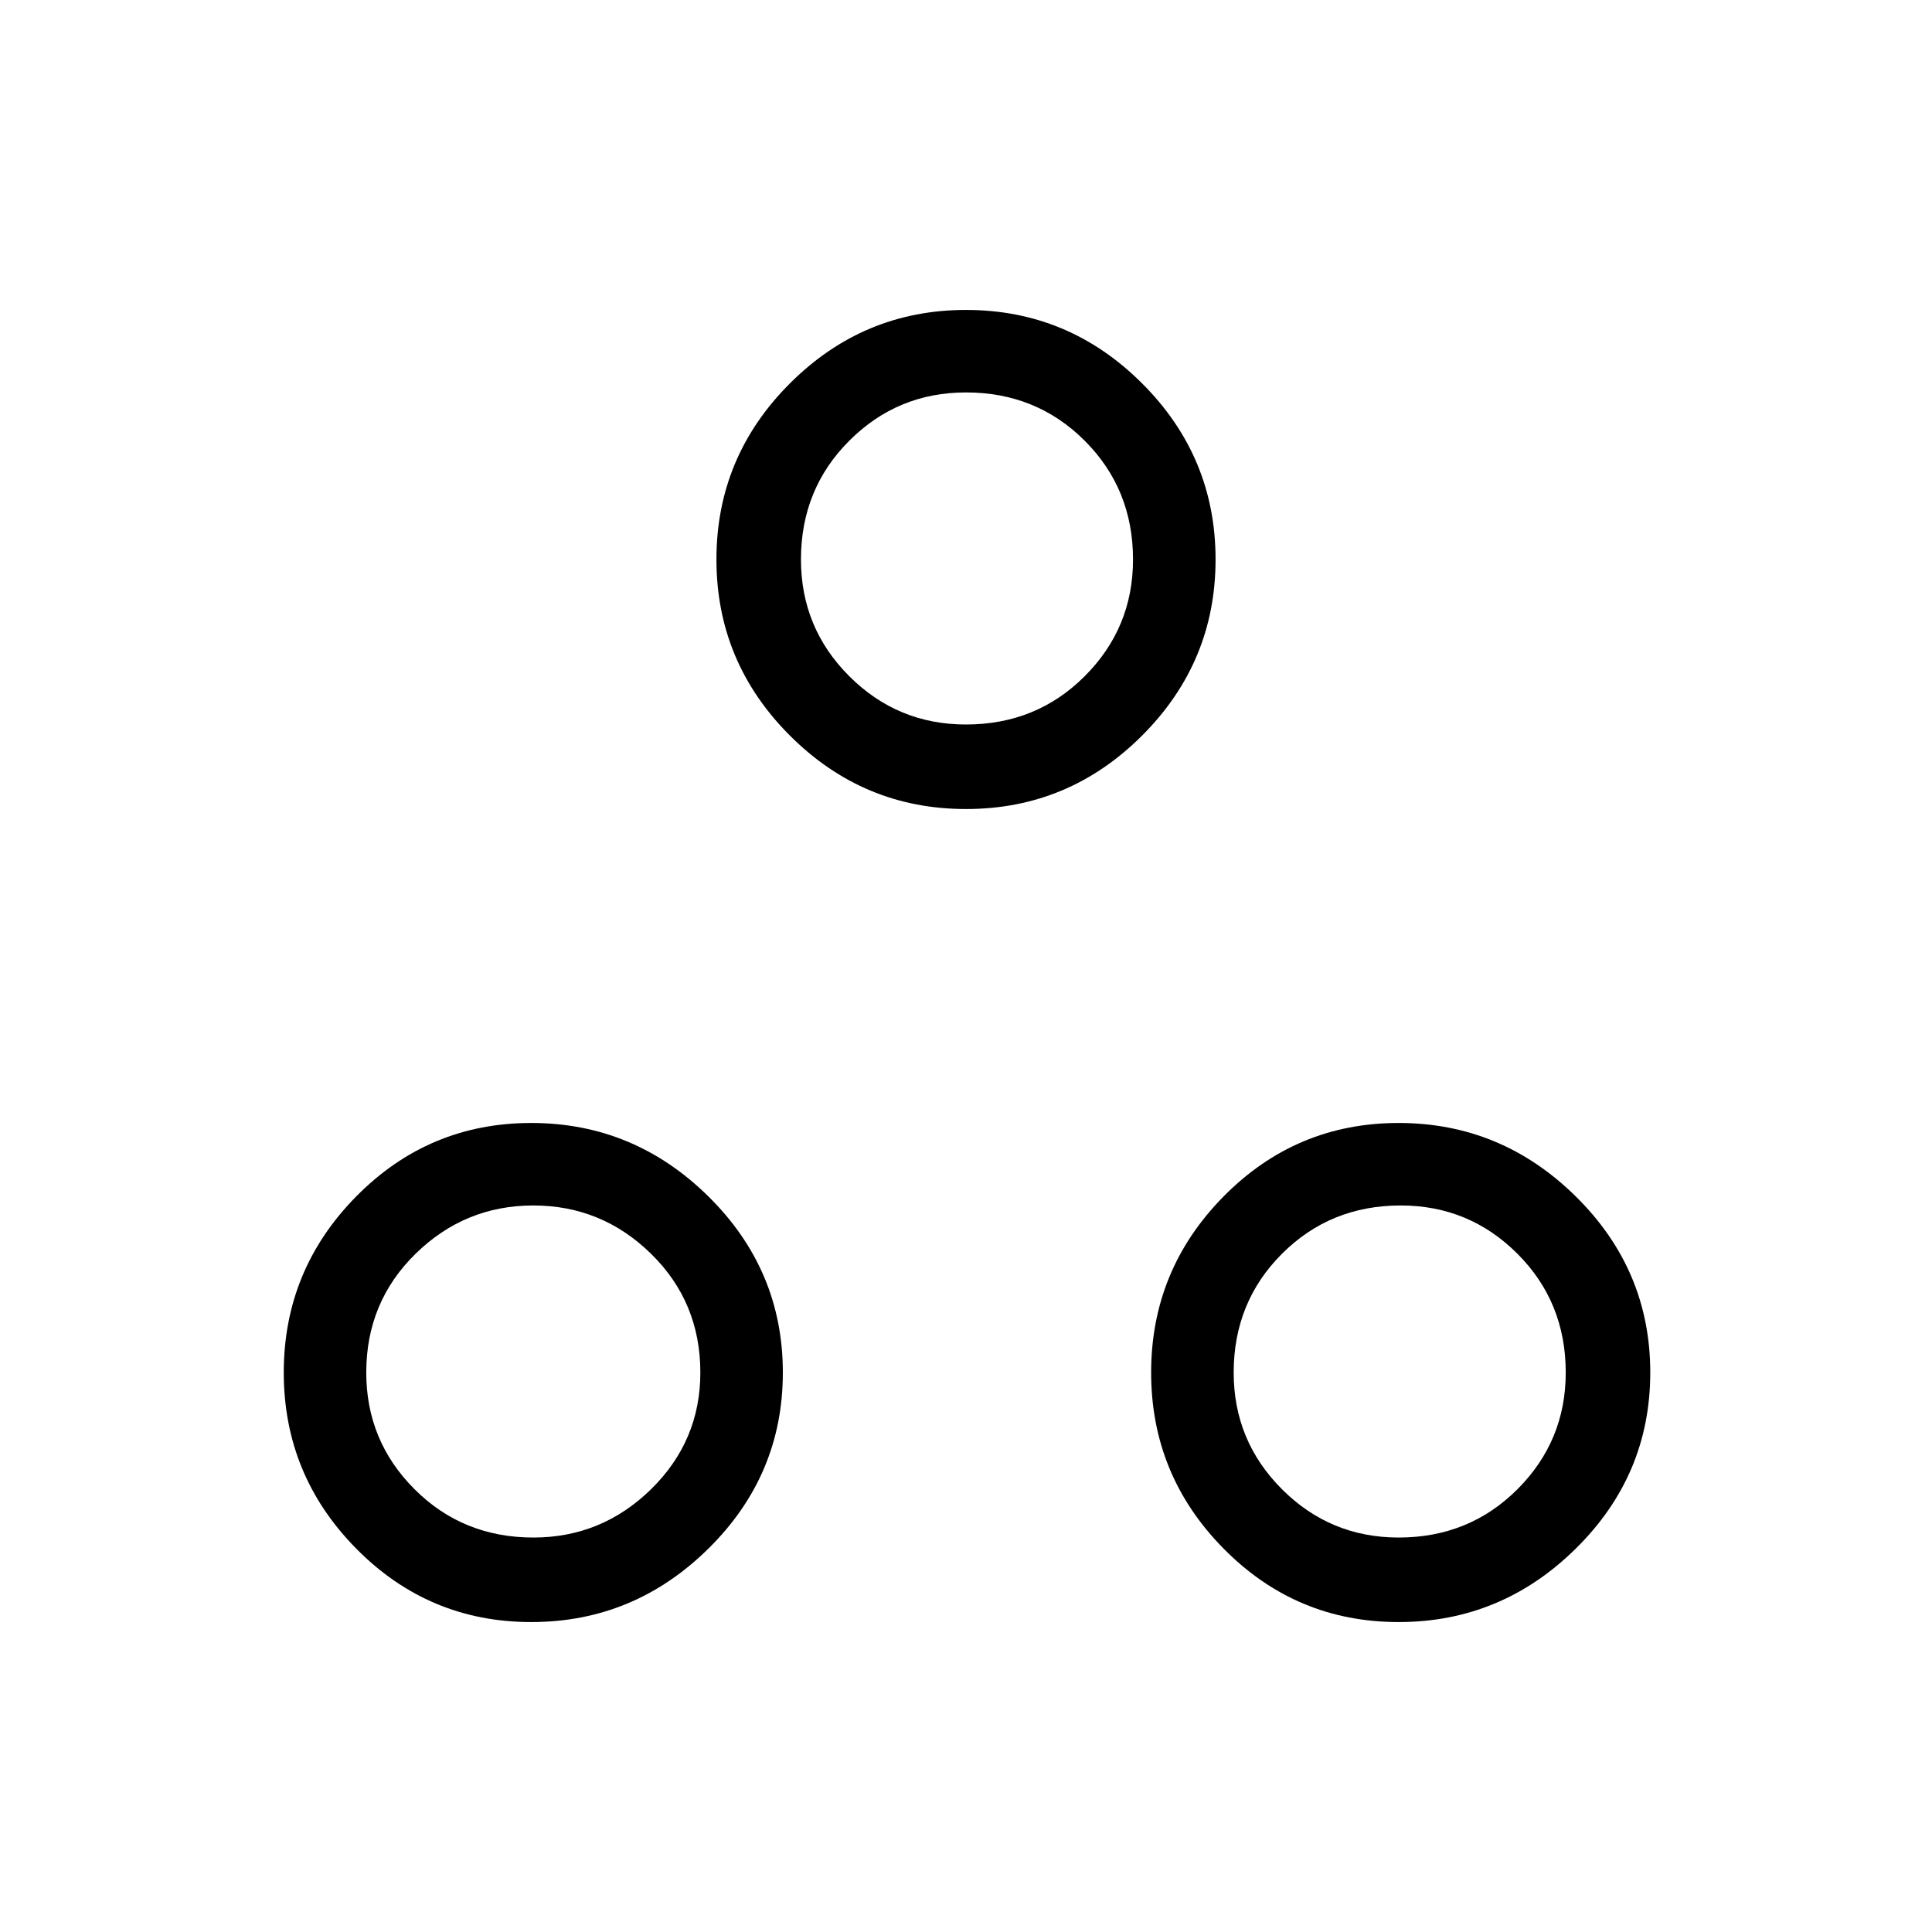 <svg xmlns="http://www.w3.org/2000/svg" height="40" width="40"><path d="M20 16.75Q17.875 16.75 16.354 15.229Q14.833 13.708 14.833 11.583Q14.833 9.458 16.354 7.938Q17.875 6.417 20 6.417Q22.125 6.417 23.646 7.938Q25.167 9.458 25.167 11.583Q25.167 13.708 23.646 15.229Q22.125 16.75 20 16.75ZM20 15Q21.458 15 22.458 14Q23.458 13 23.458 11.583Q23.458 10.125 22.458 9.125Q21.458 8.125 20 8.125Q18.583 8.125 17.583 9.125Q16.583 10.125 16.583 11.583Q16.583 13 17.583 14Q18.583 15 20 15ZM11 33.583Q8.875 33.583 7.375 32.062Q5.875 30.542 5.875 28.417Q5.875 26.292 7.375 24.771Q8.875 23.25 11 23.25Q13.125 23.25 14.667 24.771Q16.208 26.292 16.208 28.417Q16.208 30.542 14.667 32.062Q13.125 33.583 11 33.583ZM11.042 31.833Q12.458 31.833 13.479 30.833Q14.5 29.833 14.5 28.417Q14.5 26.958 13.479 25.958Q12.458 24.958 11.042 24.958Q9.625 24.958 8.604 25.958Q7.583 26.958 7.583 28.417Q7.583 29.833 8.583 30.833Q9.583 31.833 11.042 31.833ZM28.958 33.583Q26.833 33.583 25.333 32.062Q23.833 30.542 23.833 28.417Q23.833 26.292 25.333 24.771Q26.833 23.25 28.958 23.25Q31.083 23.25 32.625 24.771Q34.167 26.292 34.167 28.417Q34.167 30.542 32.625 32.062Q31.083 33.583 28.958 33.583ZM28.958 31.833Q30.417 31.833 31.417 30.833Q32.417 29.833 32.417 28.417Q32.417 26.958 31.417 25.958Q30.417 24.958 29 24.958Q27.542 24.958 26.542 25.958Q25.542 26.958 25.542 28.417Q25.542 29.833 26.542 30.833Q27.542 31.833 28.958 31.833ZM20 11.583Q20 11.583 20 11.583Q20 11.583 20 11.583Q20 11.583 20 11.583Q20 11.583 20 11.583Q20 11.583 20 11.583Q20 11.583 20 11.583Q20 11.583 20 11.583Q20 11.583 20 11.583ZM11.042 28.417Q11.042 28.417 11.042 28.417Q11.042 28.417 11.042 28.417Q11.042 28.417 11.042 28.417Q11.042 28.417 11.042 28.417Q11.042 28.417 11.042 28.417Q11.042 28.417 11.042 28.417Q11.042 28.417 11.042 28.417Q11.042 28.417 11.042 28.417ZM28.958 28.417Q28.958 28.417 28.958 28.417Q28.958 28.417 28.958 28.417Q28.958 28.417 28.958 28.417Q28.958 28.417 28.958 28.417Q28.958 28.417 28.958 28.417Q28.958 28.417 28.958 28.417Q28.958 28.417 28.958 28.417Q28.958 28.417 28.958 28.417Z"/></svg>